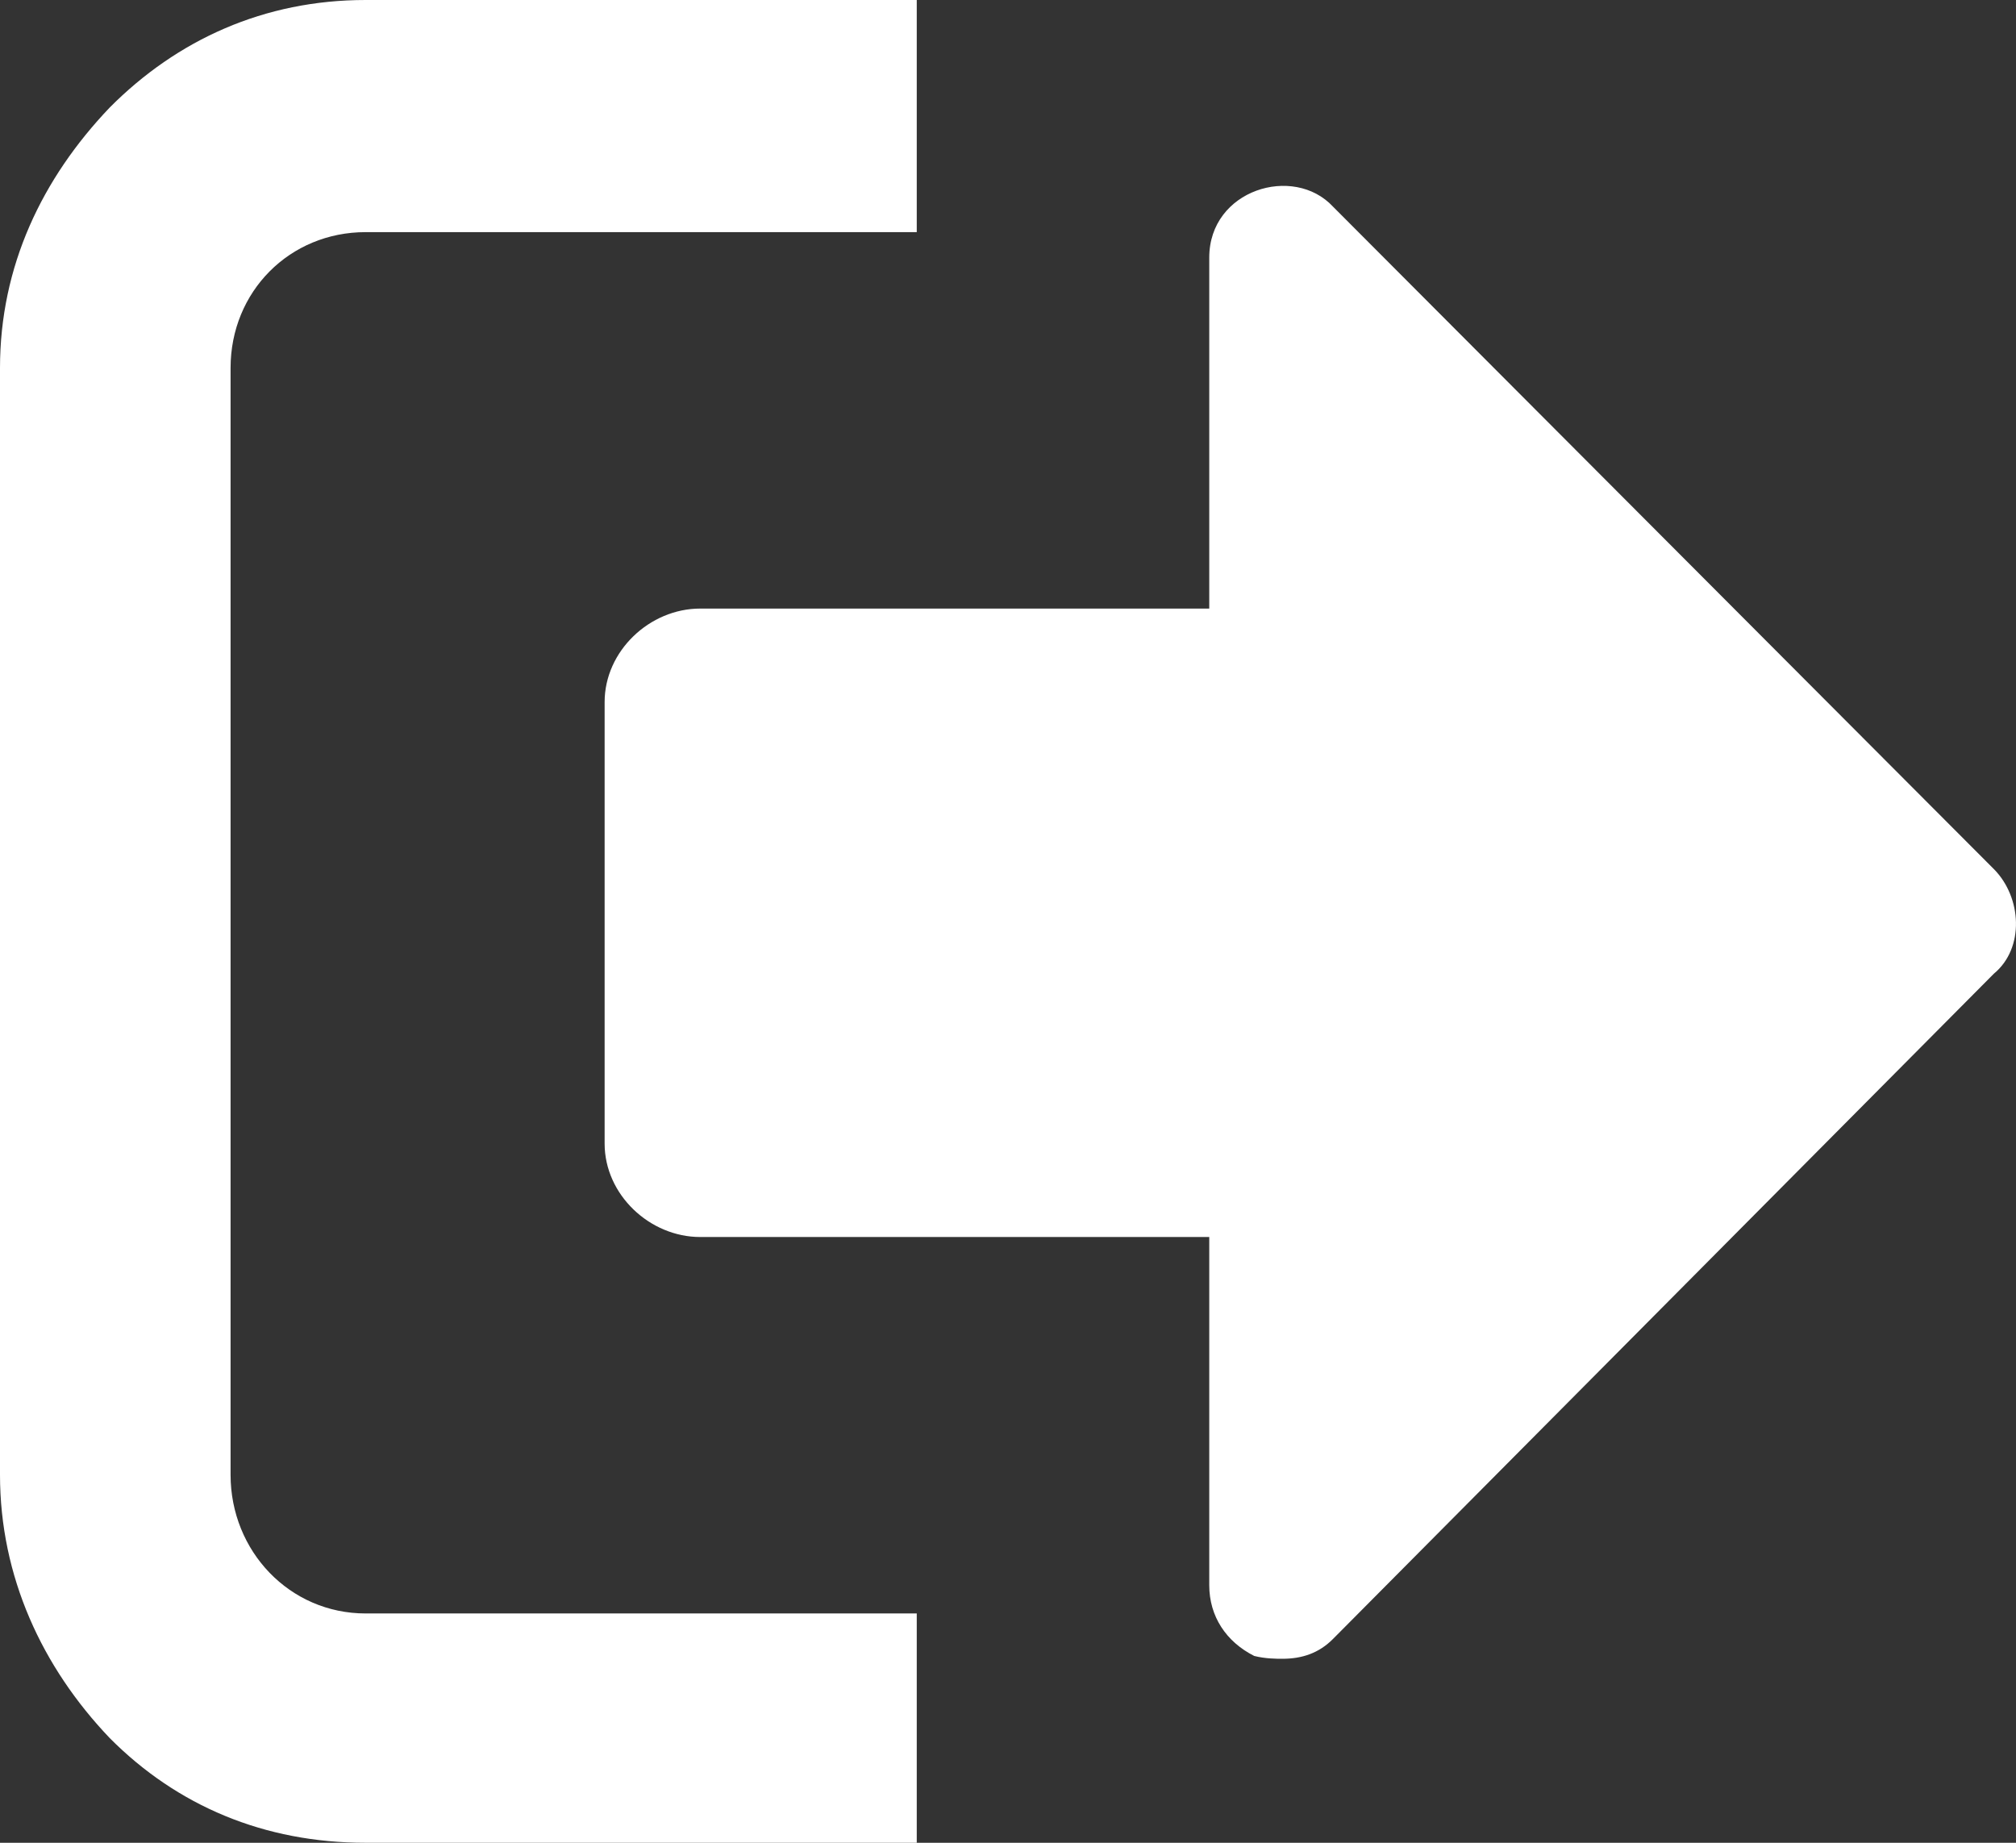 <svg width="35" height="32" viewBox="0 0 35 32" fill="none" xmlns="http://www.w3.org/2000/svg">
<rect x="0" y="0" width="35" height="32" fill="#333333" stroke="none"/>
<path d="M0 6.39V25.61C0 27.379 0.732 28.952 1.904 30.181C3.076 31.361 4.589 32 6.347 32H15.916V28.018H6.347C5.029 28.018 4.003 26.937 4.003 25.61V6.39C4.003 5.063 5.029 4.031 6.347 4.031H15.916V0H6.347C4.589 0 3.076 0.688 1.904 1.868C0.732 3.097 0 4.621 0 6.39ZM10.497 12.191V19.859C10.497 20.744 11.278 21.481 12.157 21.481H20.994V27.527C20.994 28.068 21.287 28.51 21.775 28.756C21.97 28.805 22.166 28.805 22.263 28.805C22.605 28.805 22.898 28.707 23.142 28.461L34.615 16.909C35.152 16.467 35.103 15.582 34.615 15.091L23.142 3.588C22.458 2.851 20.994 3.293 20.994 4.473V10.568H12.157C11.278 10.568 10.497 11.306 10.497 12.191Z" fill="white"/>
</svg>
